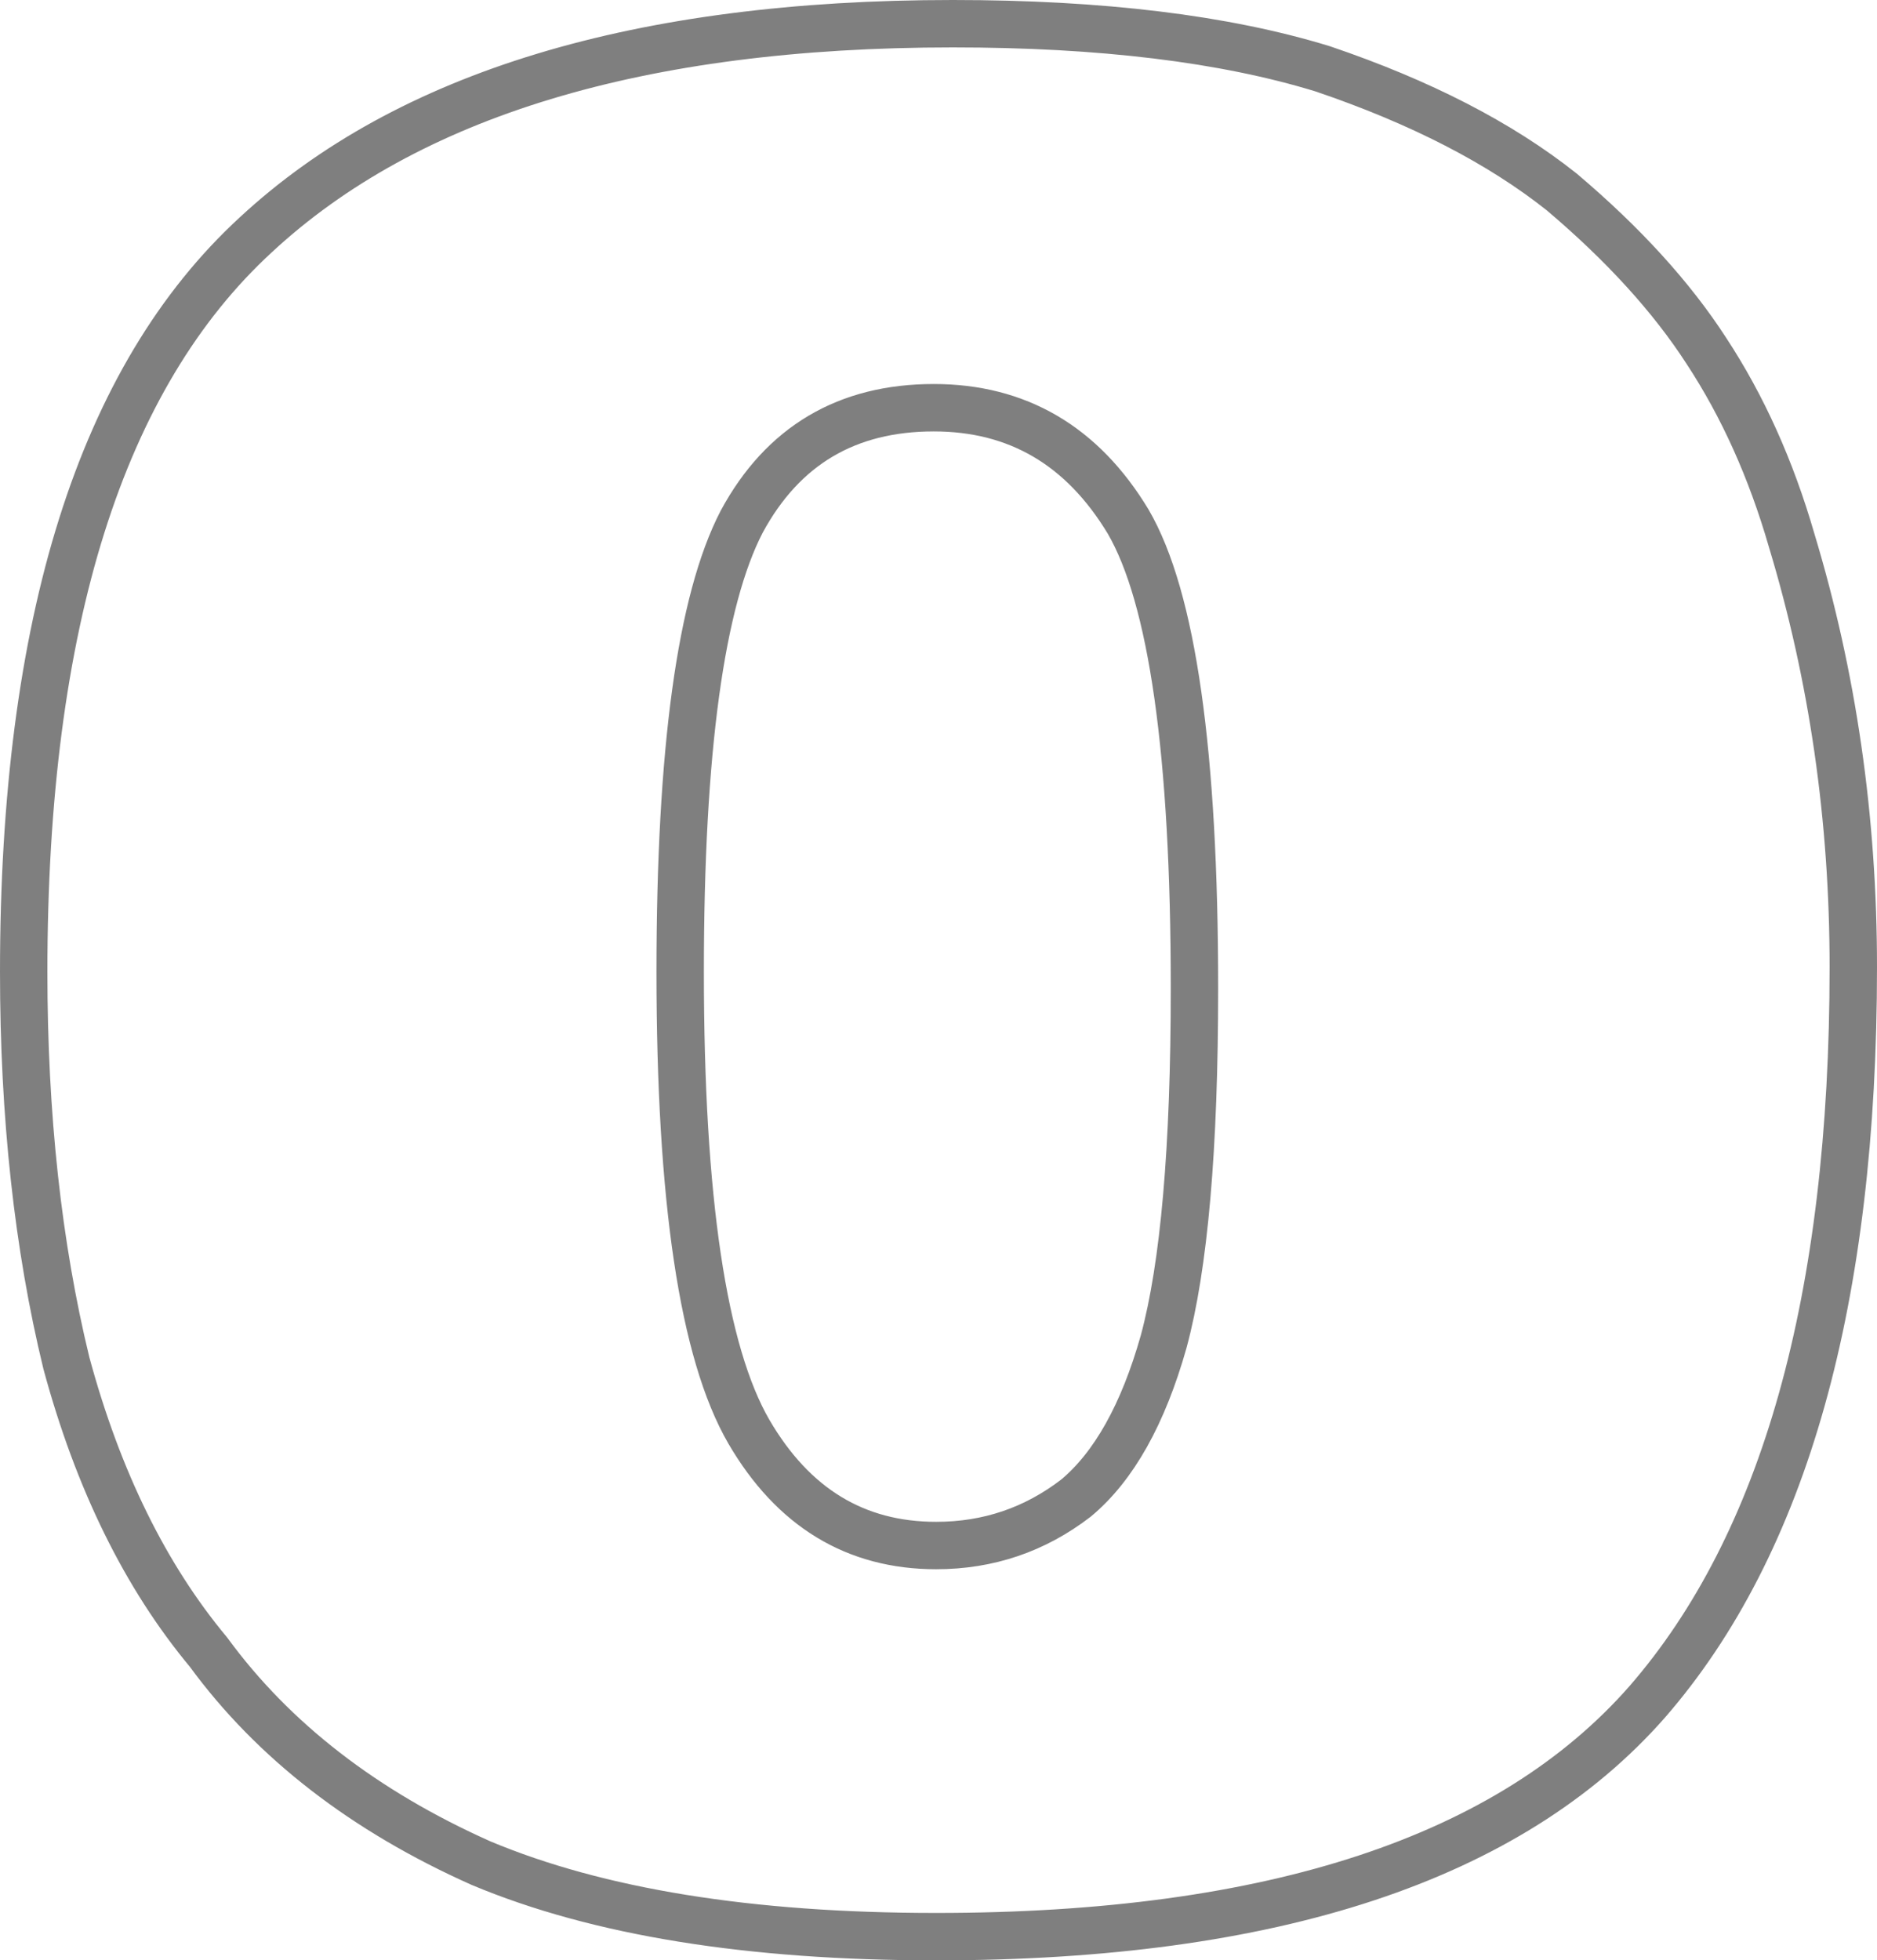 <?xml version="1.0" encoding="UTF-8" standalone="no"?>
<svg xmlns:xlink="http://www.w3.org/1999/xlink" height="41.35px" width="39.6px" xmlns="http://www.w3.org/2000/svg">
  <g transform="matrix(1.0, 0.0, 0.0, 1.0, -380.05, -201.65)">
    <path d="M419.15 222.05 Q419.15 232.55 414.8 237.55 410.45 242.5 399.8 242.5 393.9 242.5 390.2 240.95 386.5 239.3 384.45 236.5 382.45 234.1 381.45 230.4 380.55 226.7 380.55 222.15 380.55 211.1 385.45 206.6 390.25 202.15 400.15 202.15 404.85 202.15 407.95 203.1 411.05 204.15 413.0 205.7 414.95 207.35 416.05 209.05 417.2 210.8 417.85 213.05 419.15 217.35 419.15 222.05 M403.85 212.65 Q402.4 210.25 399.75 210.25 397.0 210.25 395.7 212.65 394.4 215.15 394.4 222.15 394.4 229.35 395.85 231.85 397.25 234.25 399.8 234.25 401.45 234.25 402.75 233.25 403.95 232.25 404.6 229.95 405.25 227.55 405.25 222.5 405.25 215.05 403.85 212.65" fill="none" stroke="#000000" stroke-linecap="round" stroke-linejoin="round" stroke-opacity="0.502" stroke-width="1.0"/>
  </g>
</svg>
